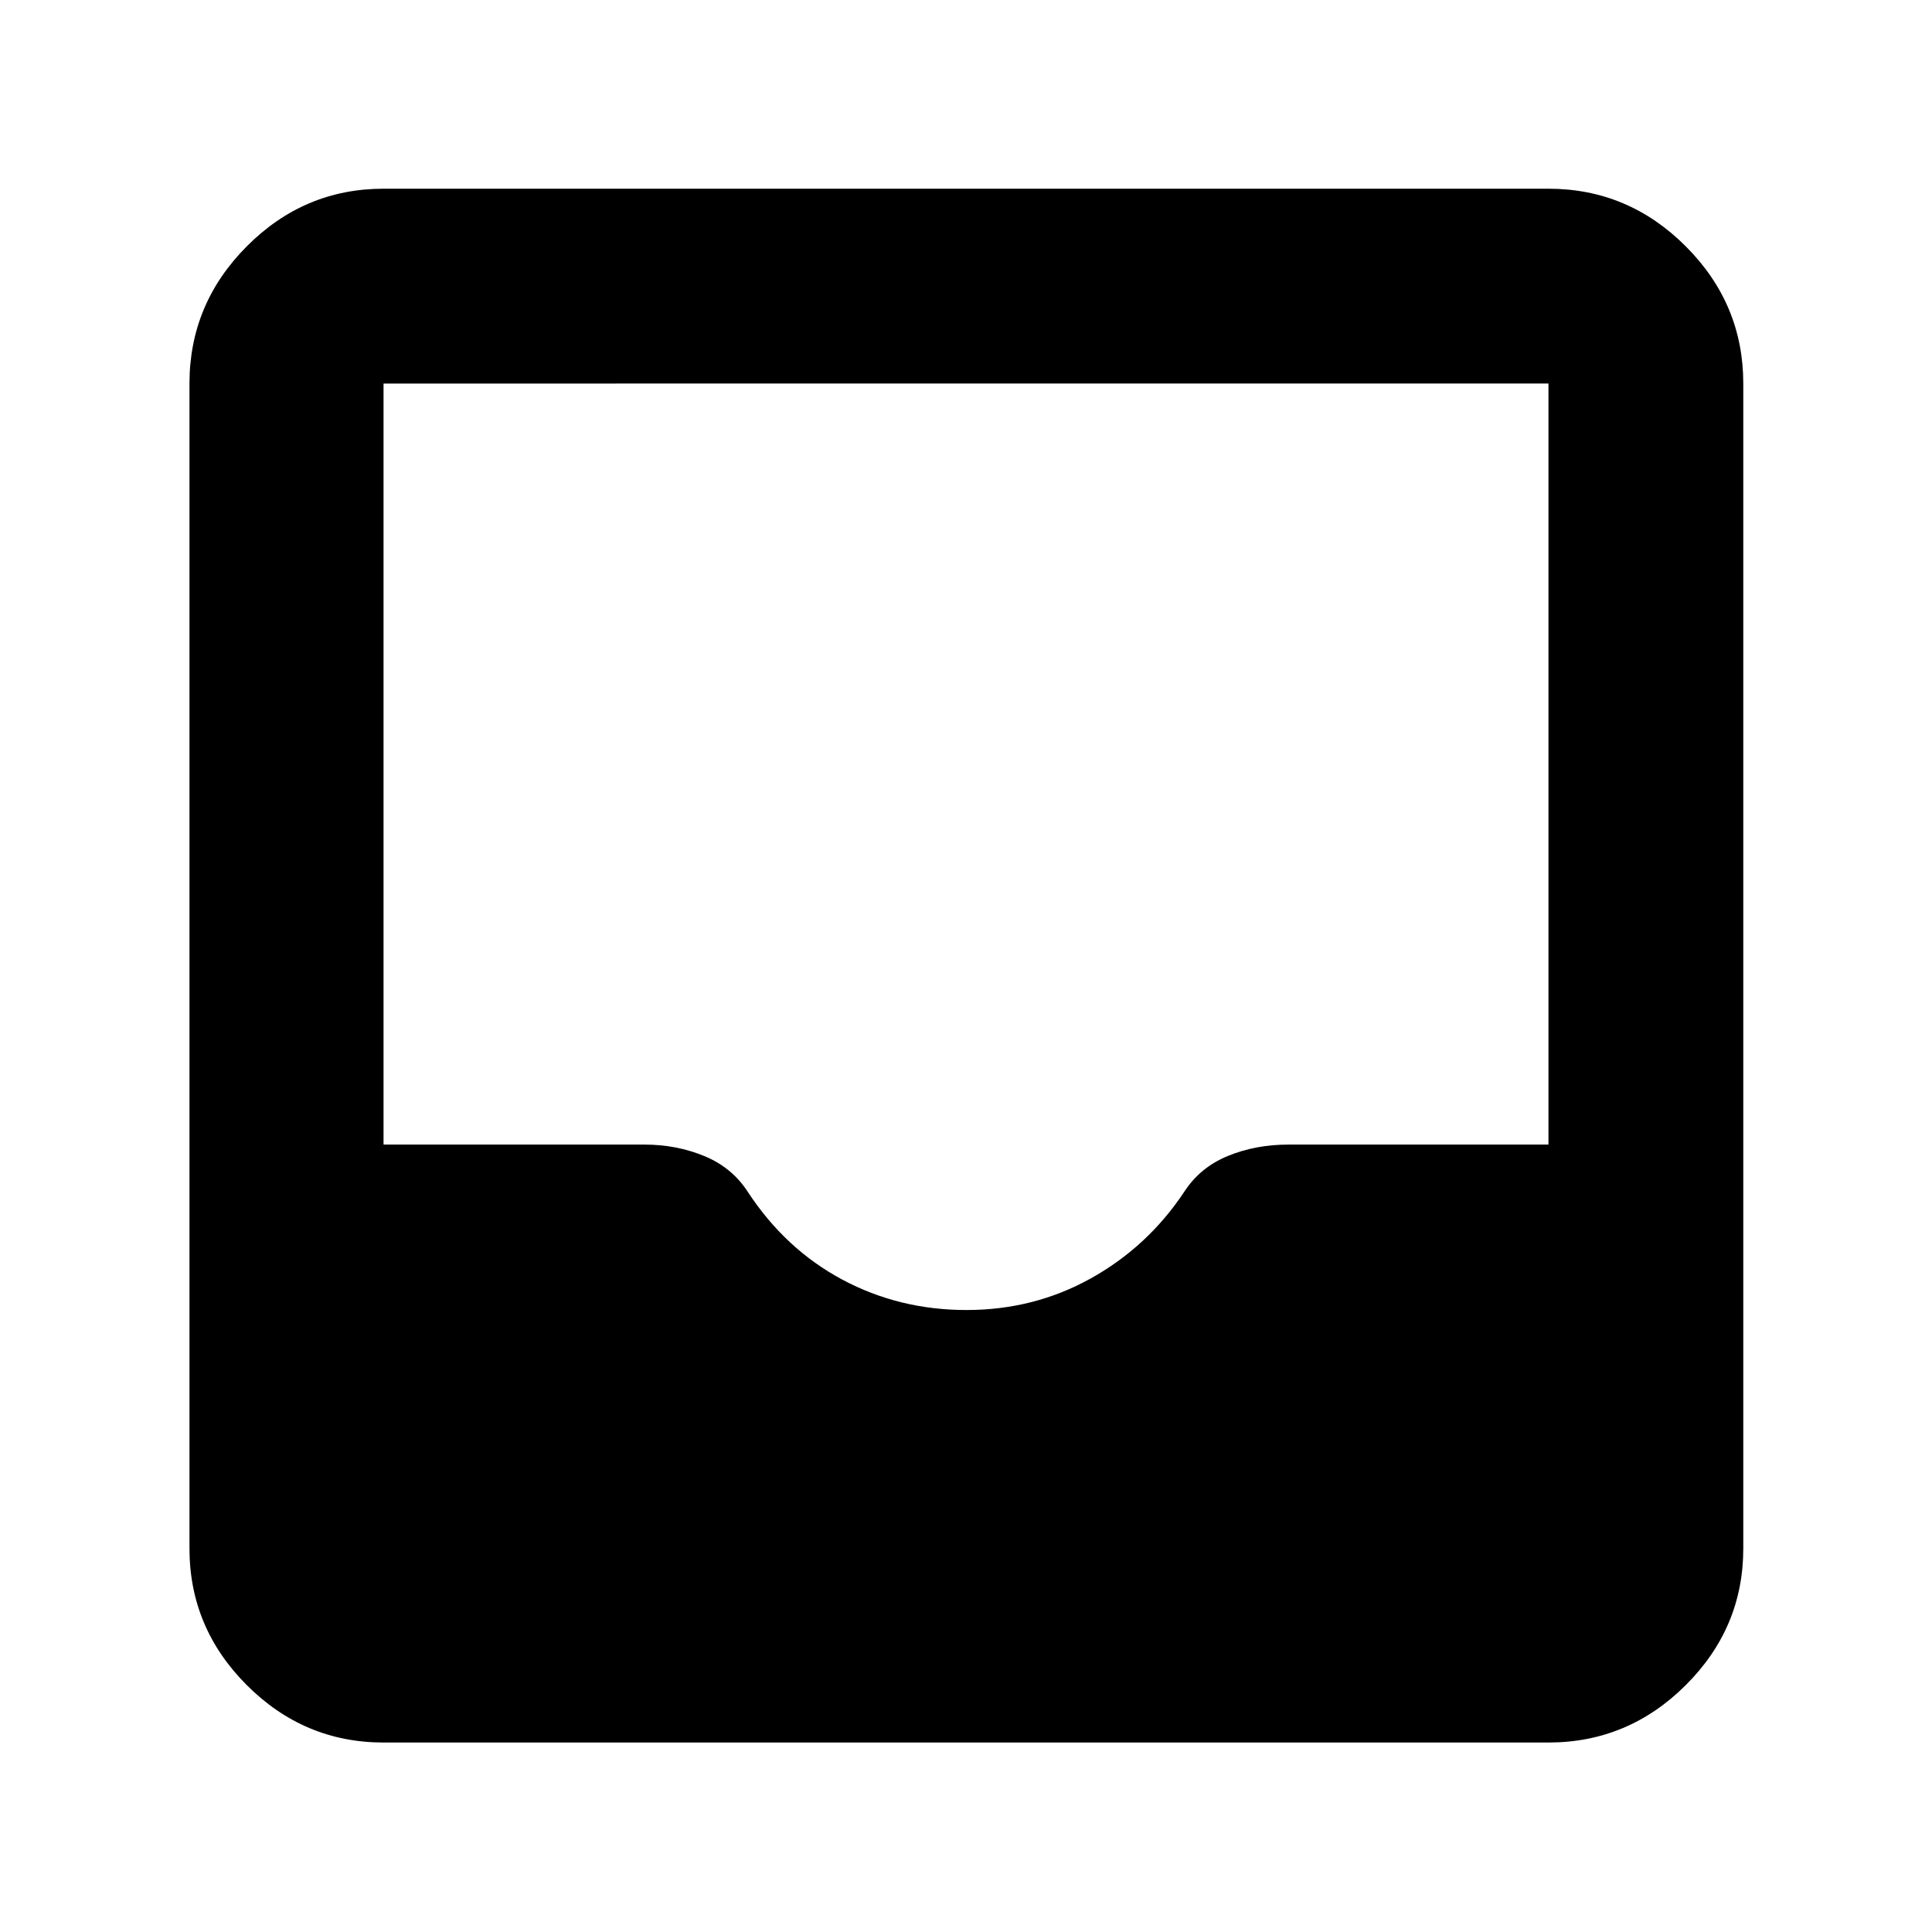 <svg xmlns="http://www.w3.org/2000/svg" height="40" viewBox="0 -960 960 960" width="40"><path d="M190.58-94.15q-39.43 0-67.93-28.5-28.5-28.5-28.5-67.93v-578.84q0-39.59 28.5-68.2t67.93-28.61h578.84q39.59 0 68.2 28.61t28.61 68.2v578.84q0 39.43-28.61 67.93-28.61 28.5-68.2 28.5H190.58Zm289.69-214.91q33.51 0 61.77-15.72 28.25-15.73 46.37-42.97 7.85-12.15 21.64-17.83 13.78-5.68 30.13-5.68h129.24v-378.16H190.58v378.16H320.3q15.81 0 29.63 5.68 13.81 5.68 21.66 17.83 18.64 28.42 46.9 43.56 28.26 15.13 61.78 15.13Z"/></svg>